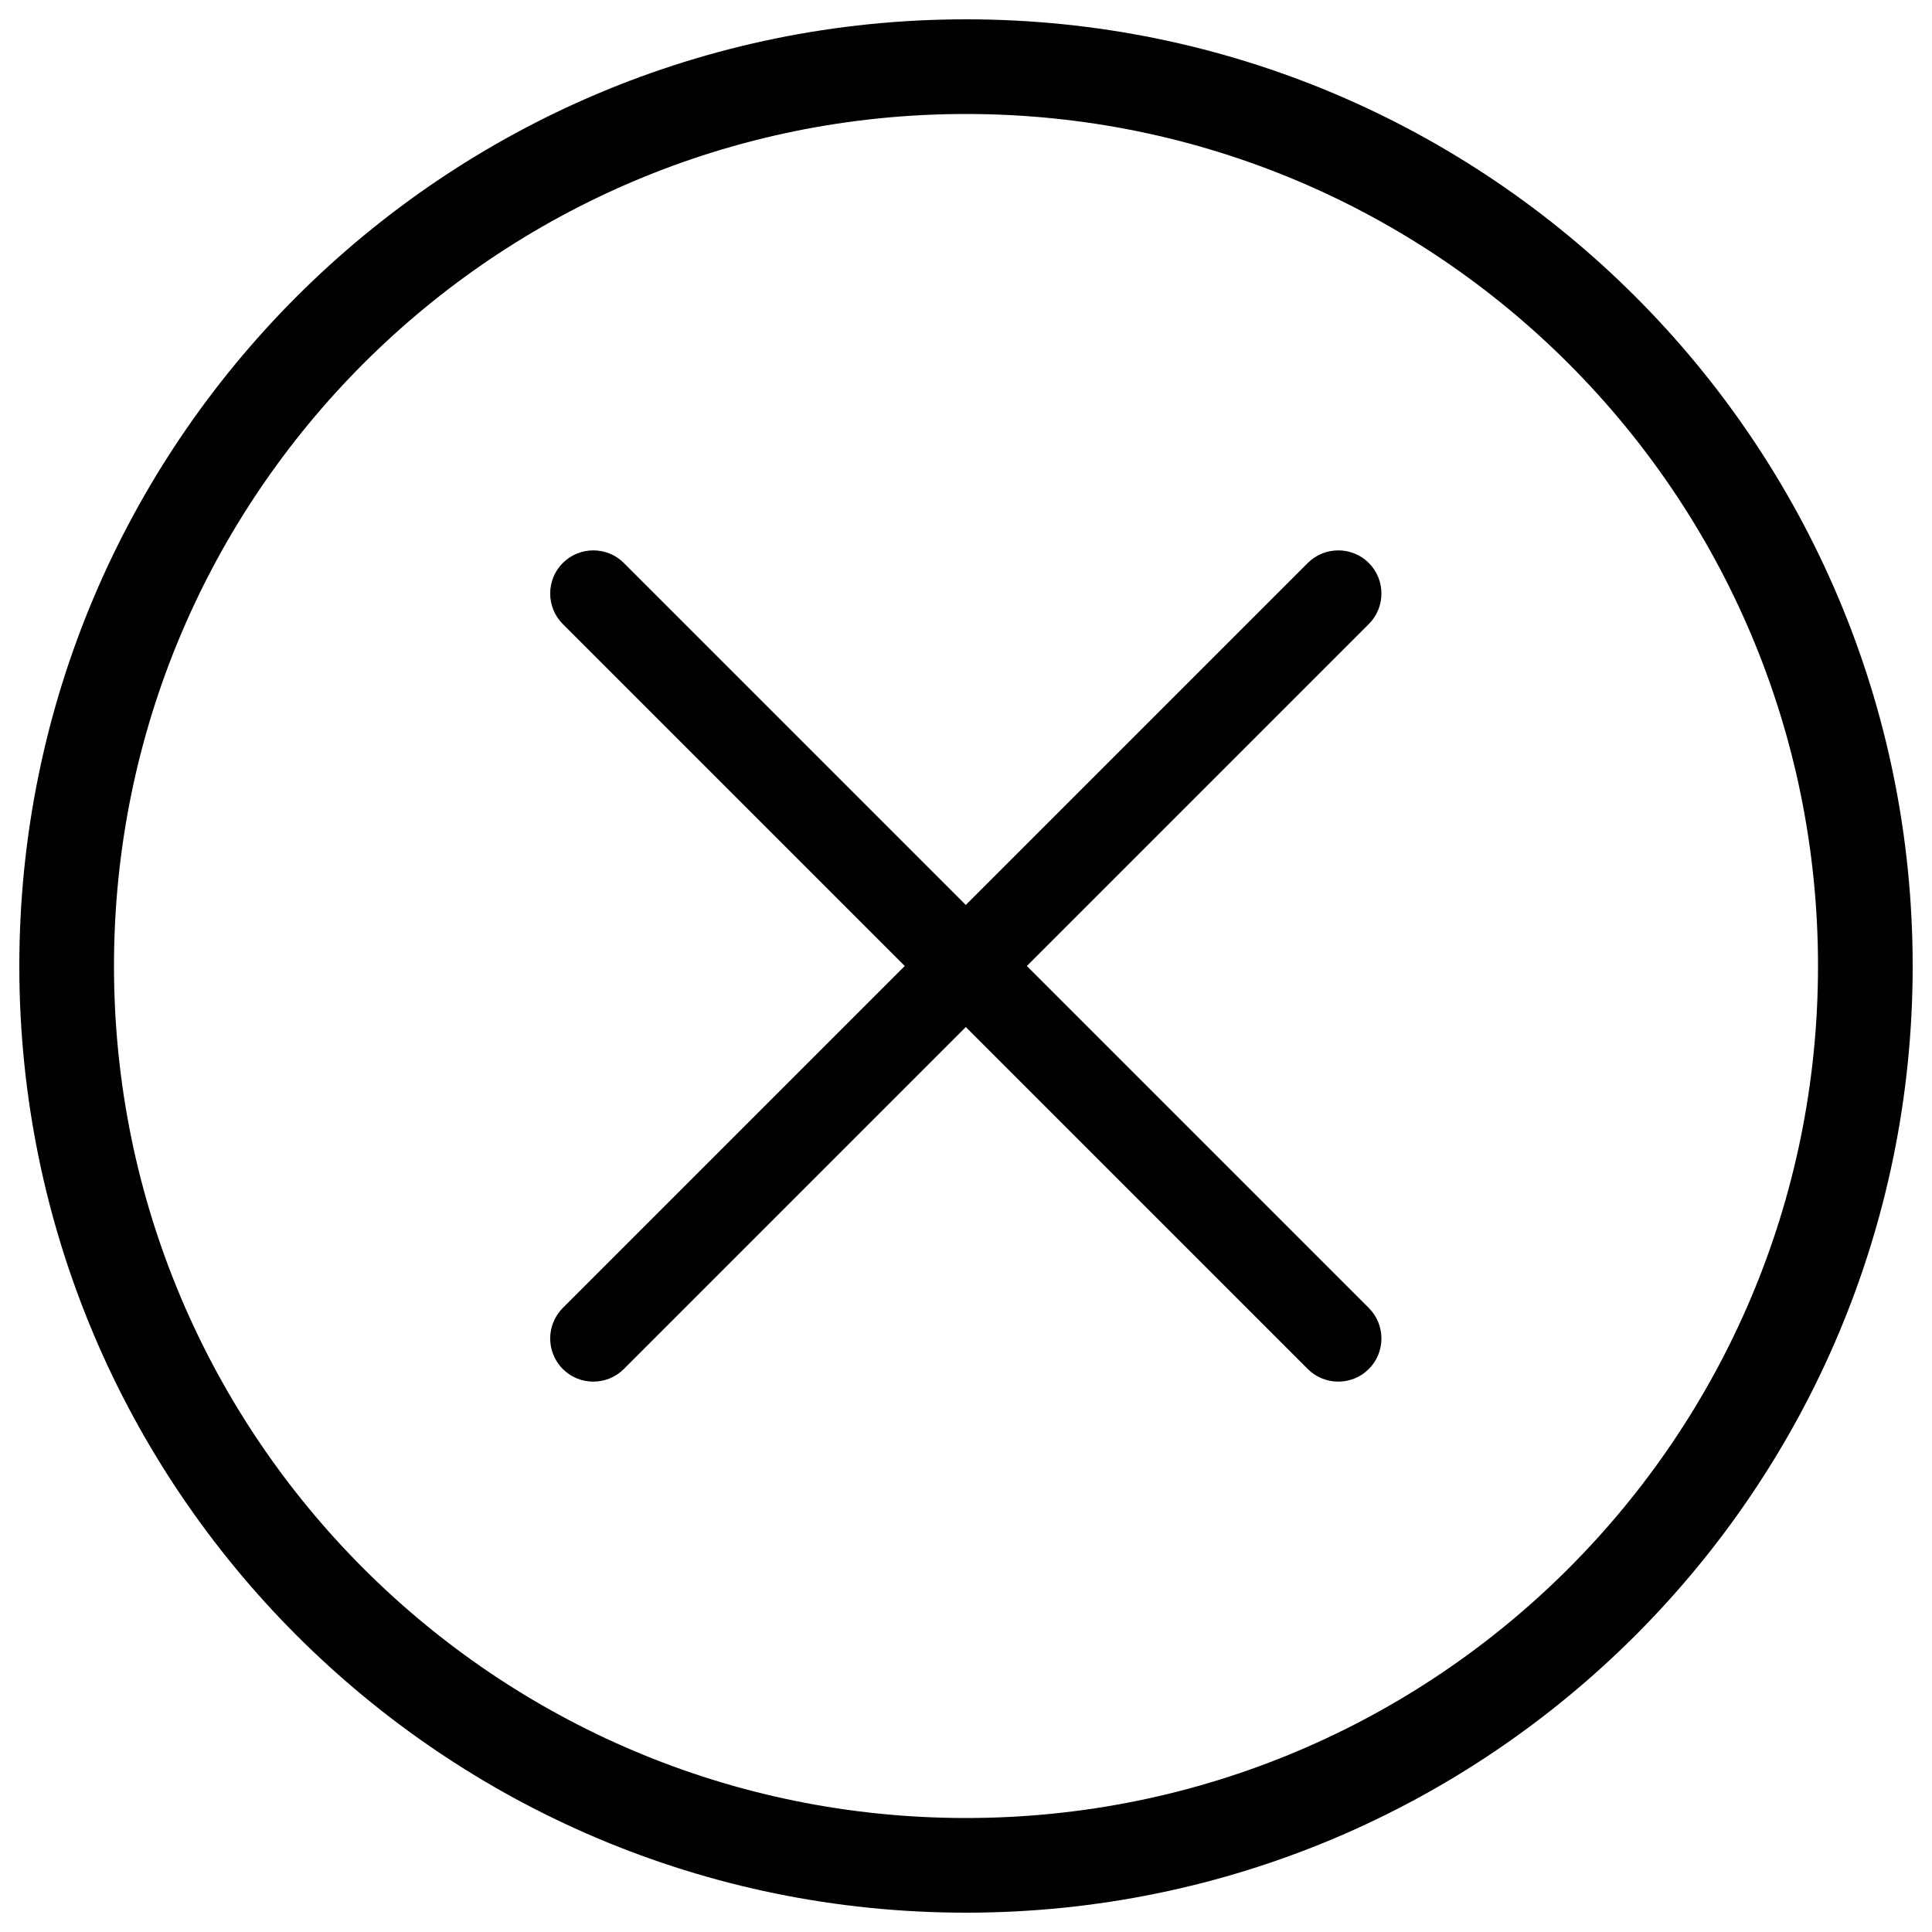 <?xml version="1.0" encoding="utf-8"?>
<!-- Svg Vector Icons : http://www.onlinewebfonts.com/icon -->
<!DOCTYPE svg PUBLIC "-//W3C//DTD SVG 1.1//EN" "http://www.w3.org/Graphics/SVG/1.1/DTD/svg11.dtd">
<svg version="1.1" xmlns="http://www.w3.org/2000/svg" xmlns:xlink="http://www.w3.org/1999/xlink" x="0px" y="0px" viewBox="0 0 1000 1000" enable-background="new 0 0 1000 1000" xml:space="preserve">
<g ><path d="M500,10C229.4,10,10,229.4,10,500c0,270.6,219.4,490,490,490c270.6,0,490-219.4,490-490C990,229.4,770.6,10,500,10z M500,941C256.4,941,59,743.6,59,500C59,256.4,256.4,59,500,59c243.6,0,441,197.4,441,441C941,743.6,743.6,941,500,941z"/><path d="M708.5,291.4c-8.7-8.7-22.9-8.7-31.6,0l-177,177l-177-177c-8.7-8.7-22.9-8.7-31.6,0c-8.7,8.7-8.7,22.9,0,31.6l177,177l-177,177c-8.7,8.7-8.7,22.9,0,31.6c8.7,8.7,22.9,8.7,31.6,0l177-177l177,177c8.7,8.7,22.9,8.7,31.6,0c8.7-8.7,8.7-22.9,0-31.6l-177-177l177-177C717.2,314.3,717.2,300.1,708.5,291.4z"/></g>
</svg>